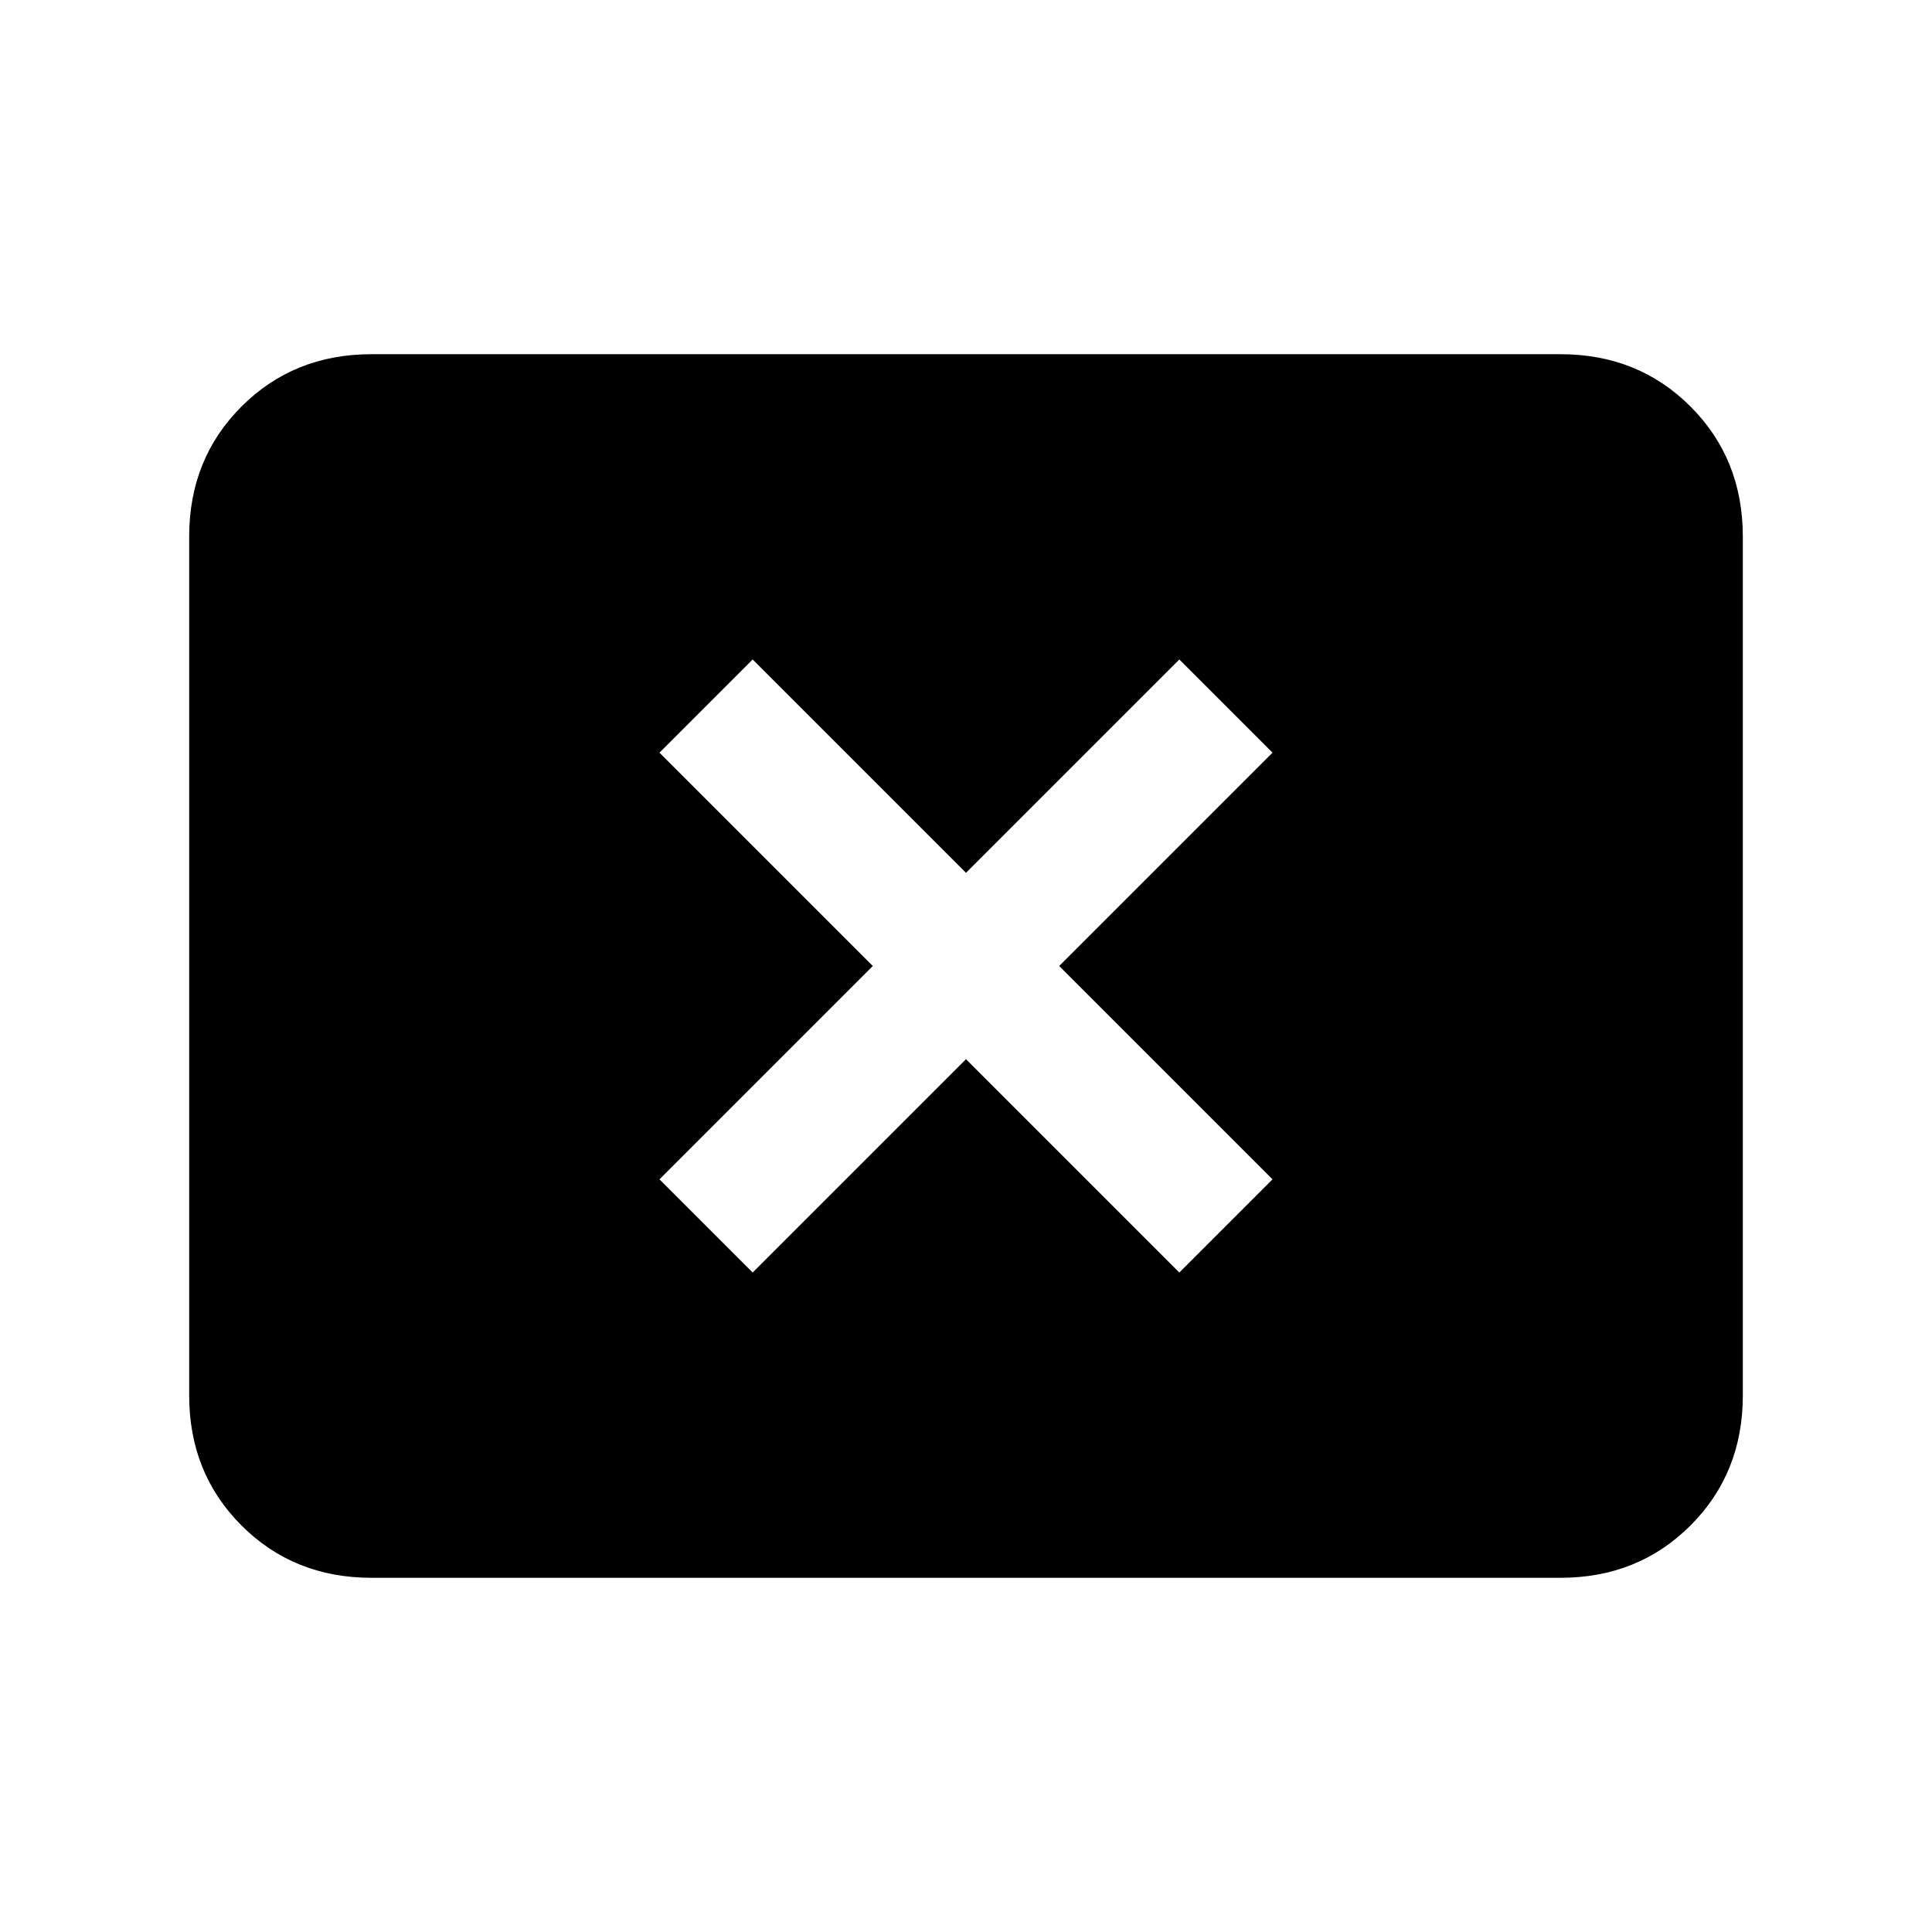 <svg xmlns="http://www.w3.org/2000/svg" height="24" viewBox="0 -960 960 960" width="24"><path d="m374-327.69 106-106 106 106L632.31-374l-106-106 106-106L586-632.31l-106 106-106-106L327.69-586l106 106-106 106L374-327.69ZM184.62-176Q146-176 120-202q-26-26-26-64.62v-426.76Q94-732 120-758q26-26 64.62-26h590.76Q814-784 840-758q26 26 26 64.62v426.76Q866-228 840-202q-26 26-64.62 26H184.62Z"/></svg>